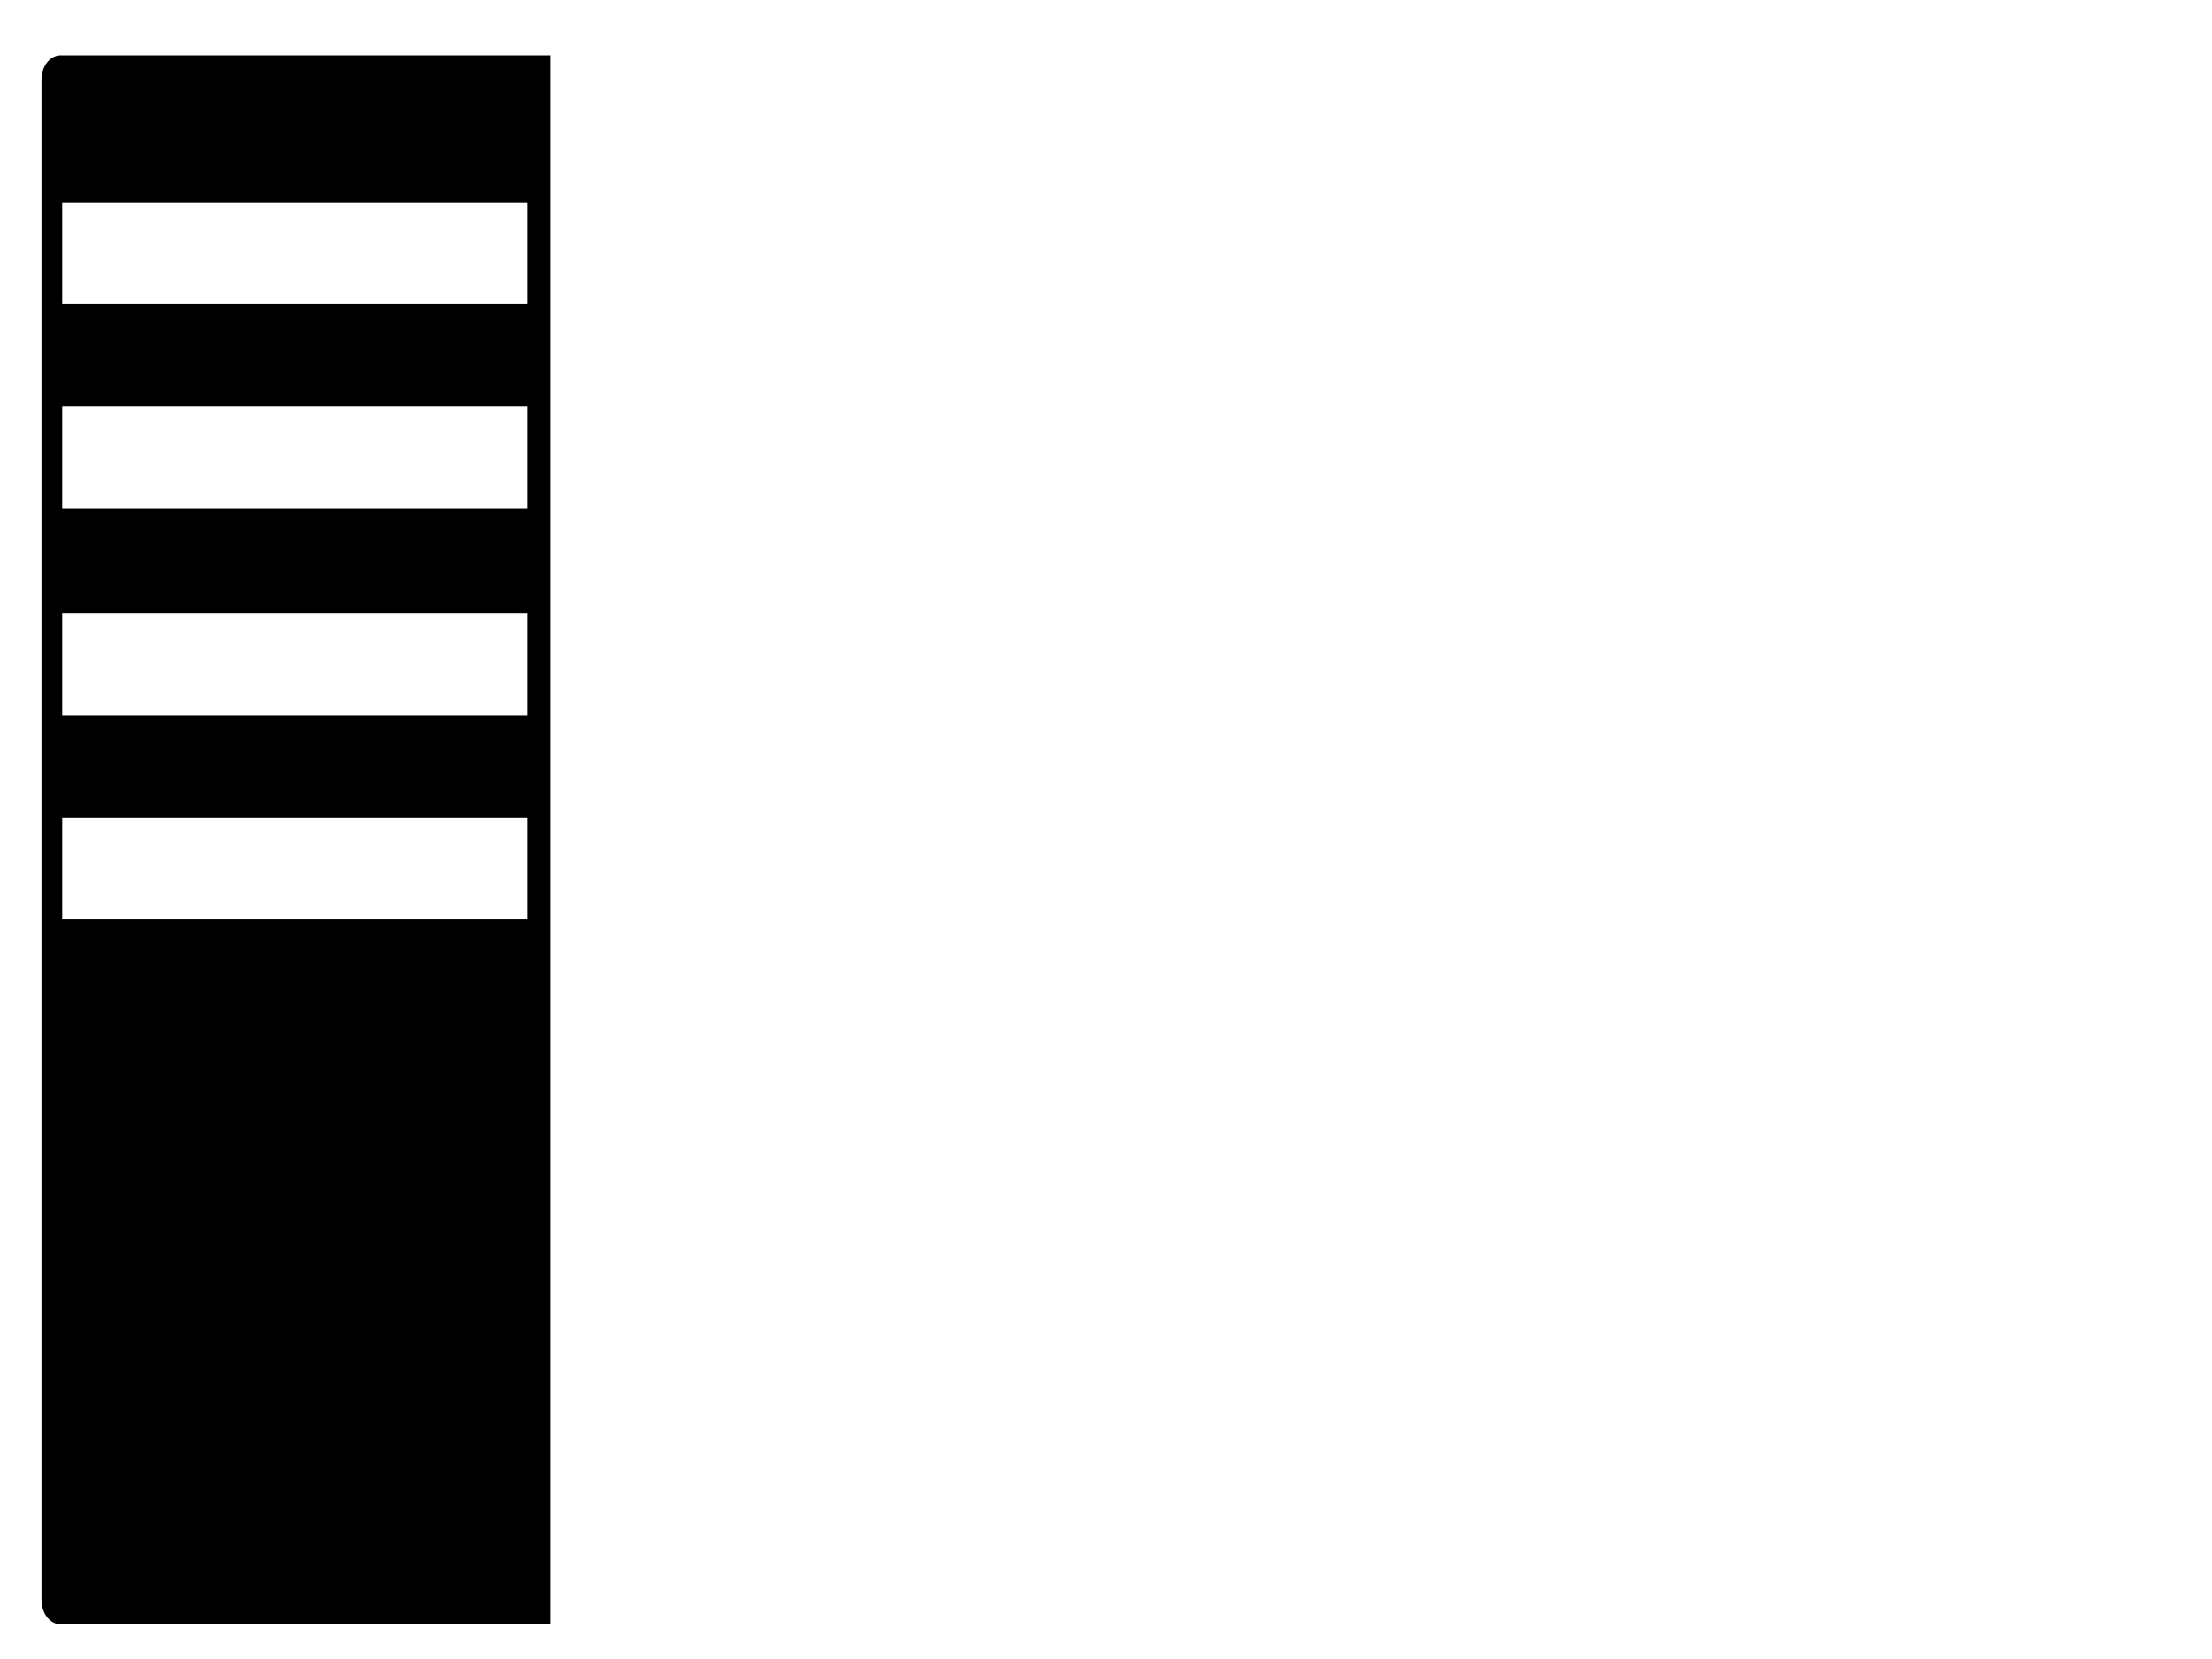 <svg xmlns="http://www.w3.org/2000/svg" viewBox="0 0 960 720">
  <title>Basic_SideBar</title>
  <g id="menu">
    <g id="menubar">
      <path d="M26.41,24C21.68,24,18,28.66,18,34.82V694.18c0,6.16,3.79,10.82,8.52,10.82H239V24ZM229,399H27V354.73H229Zm0-88.55H27V266.19H229Zm0-89.84H27V176.35H229Zm0-88.55H27V87.8H229Z"/>
    </g>
  </g>
</svg>
